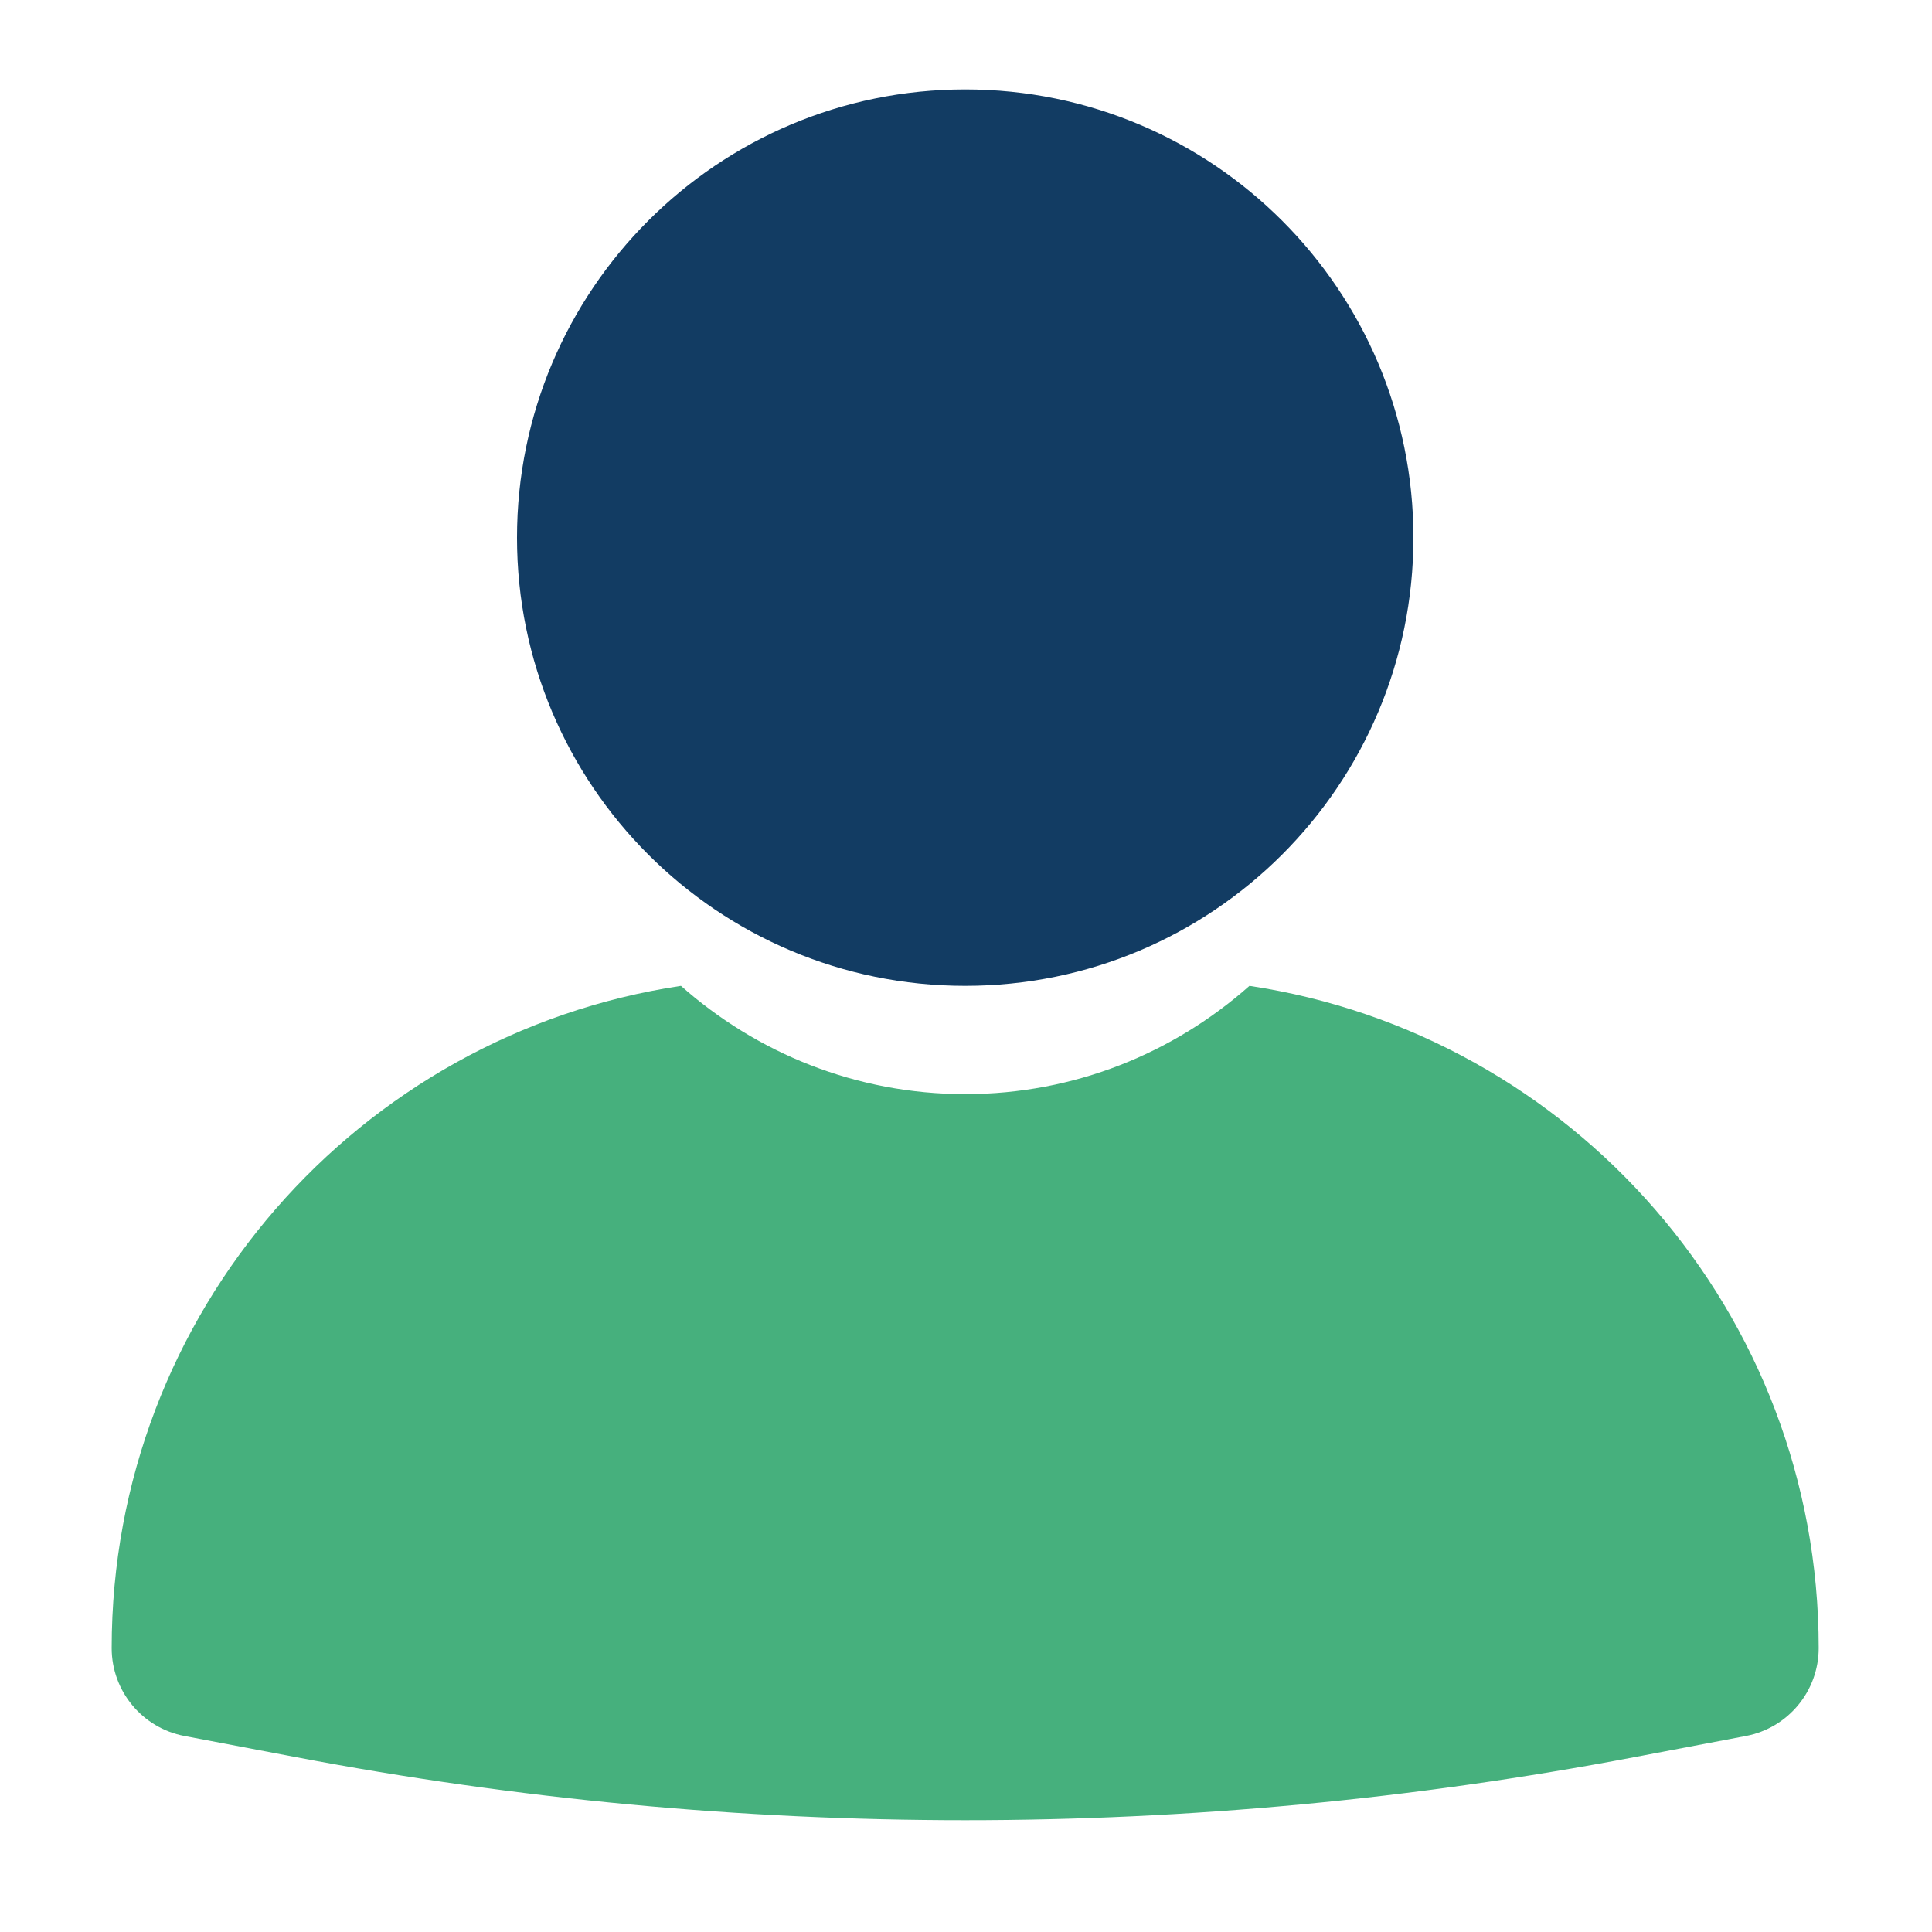 <svg xmlns="http://www.w3.org/2000/svg" xmlns:xlink="http://www.w3.org/1999/xlink" width="500" zoomAndPan="magnify" viewBox="0 0 375 375" height="500" preserveAspectRatio="xMidYMid meet" version="1.2"><defs><clipPath id="808447a844"><path d="M 100 17.355 L 275 17.355 L 275 192 L 100 192 Z M 100 17.355 "/></clipPath><clipPath id="2ca72b8c5a"><path d="M 21.609 191 L 353.109 191 L 353.109 354 L 21.609 354 Z M 21.609 191 "/></clipPath></defs><g id="b27a70db72"><rect x="0" width="375" y="0" height="375" style="fill:#ffffff;fill-opacity:1;stroke:none;"/><rect x="0" width="375" y="0" height="375" style="fill:#ffffff;fill-opacity:1;stroke:none;"/><g clip-rule="nonzero" clip-path="url(#808447a844)"><path style=" stroke:none;fill-rule:nonzero;fill:#123c63;fill-opacity:1;" d="M 274.344 104.355 C 274.344 152.402 235.391 191.352 187.344 191.352 C 139.297 191.352 100.348 152.402 100.348 104.355 C 100.348 56.305 139.297 17.355 187.344 17.355 C 235.391 17.355 274.344 56.305 274.344 104.355 Z M 274.344 104.355 "/></g><g clip-rule="nonzero" clip-path="url(#2ca72b8c5a)"><path style=" stroke:none;fill-rule:nonzero;fill:#46b07d;fill-opacity:1;" d="M 353.008 319.891 C 353.008 328.23 347.078 335.395 338.883 336.953 L 317.156 341.078 C 231.383 357.371 143.301 357.371 57.523 341.078 L 35.801 336.953 C 27.602 335.395 21.676 328.23 21.676 319.891 C 21.676 254.723 69.625 200.762 132.168 191.352 C 146.867 204.383 166.156 212.367 187.344 212.367 C 208.535 212.367 227.816 204.391 242.52 191.352 C 305.059 200.762 353.008 254.723 353.008 319.891 Z M 353.008 319.891 "/></g></g></svg>
